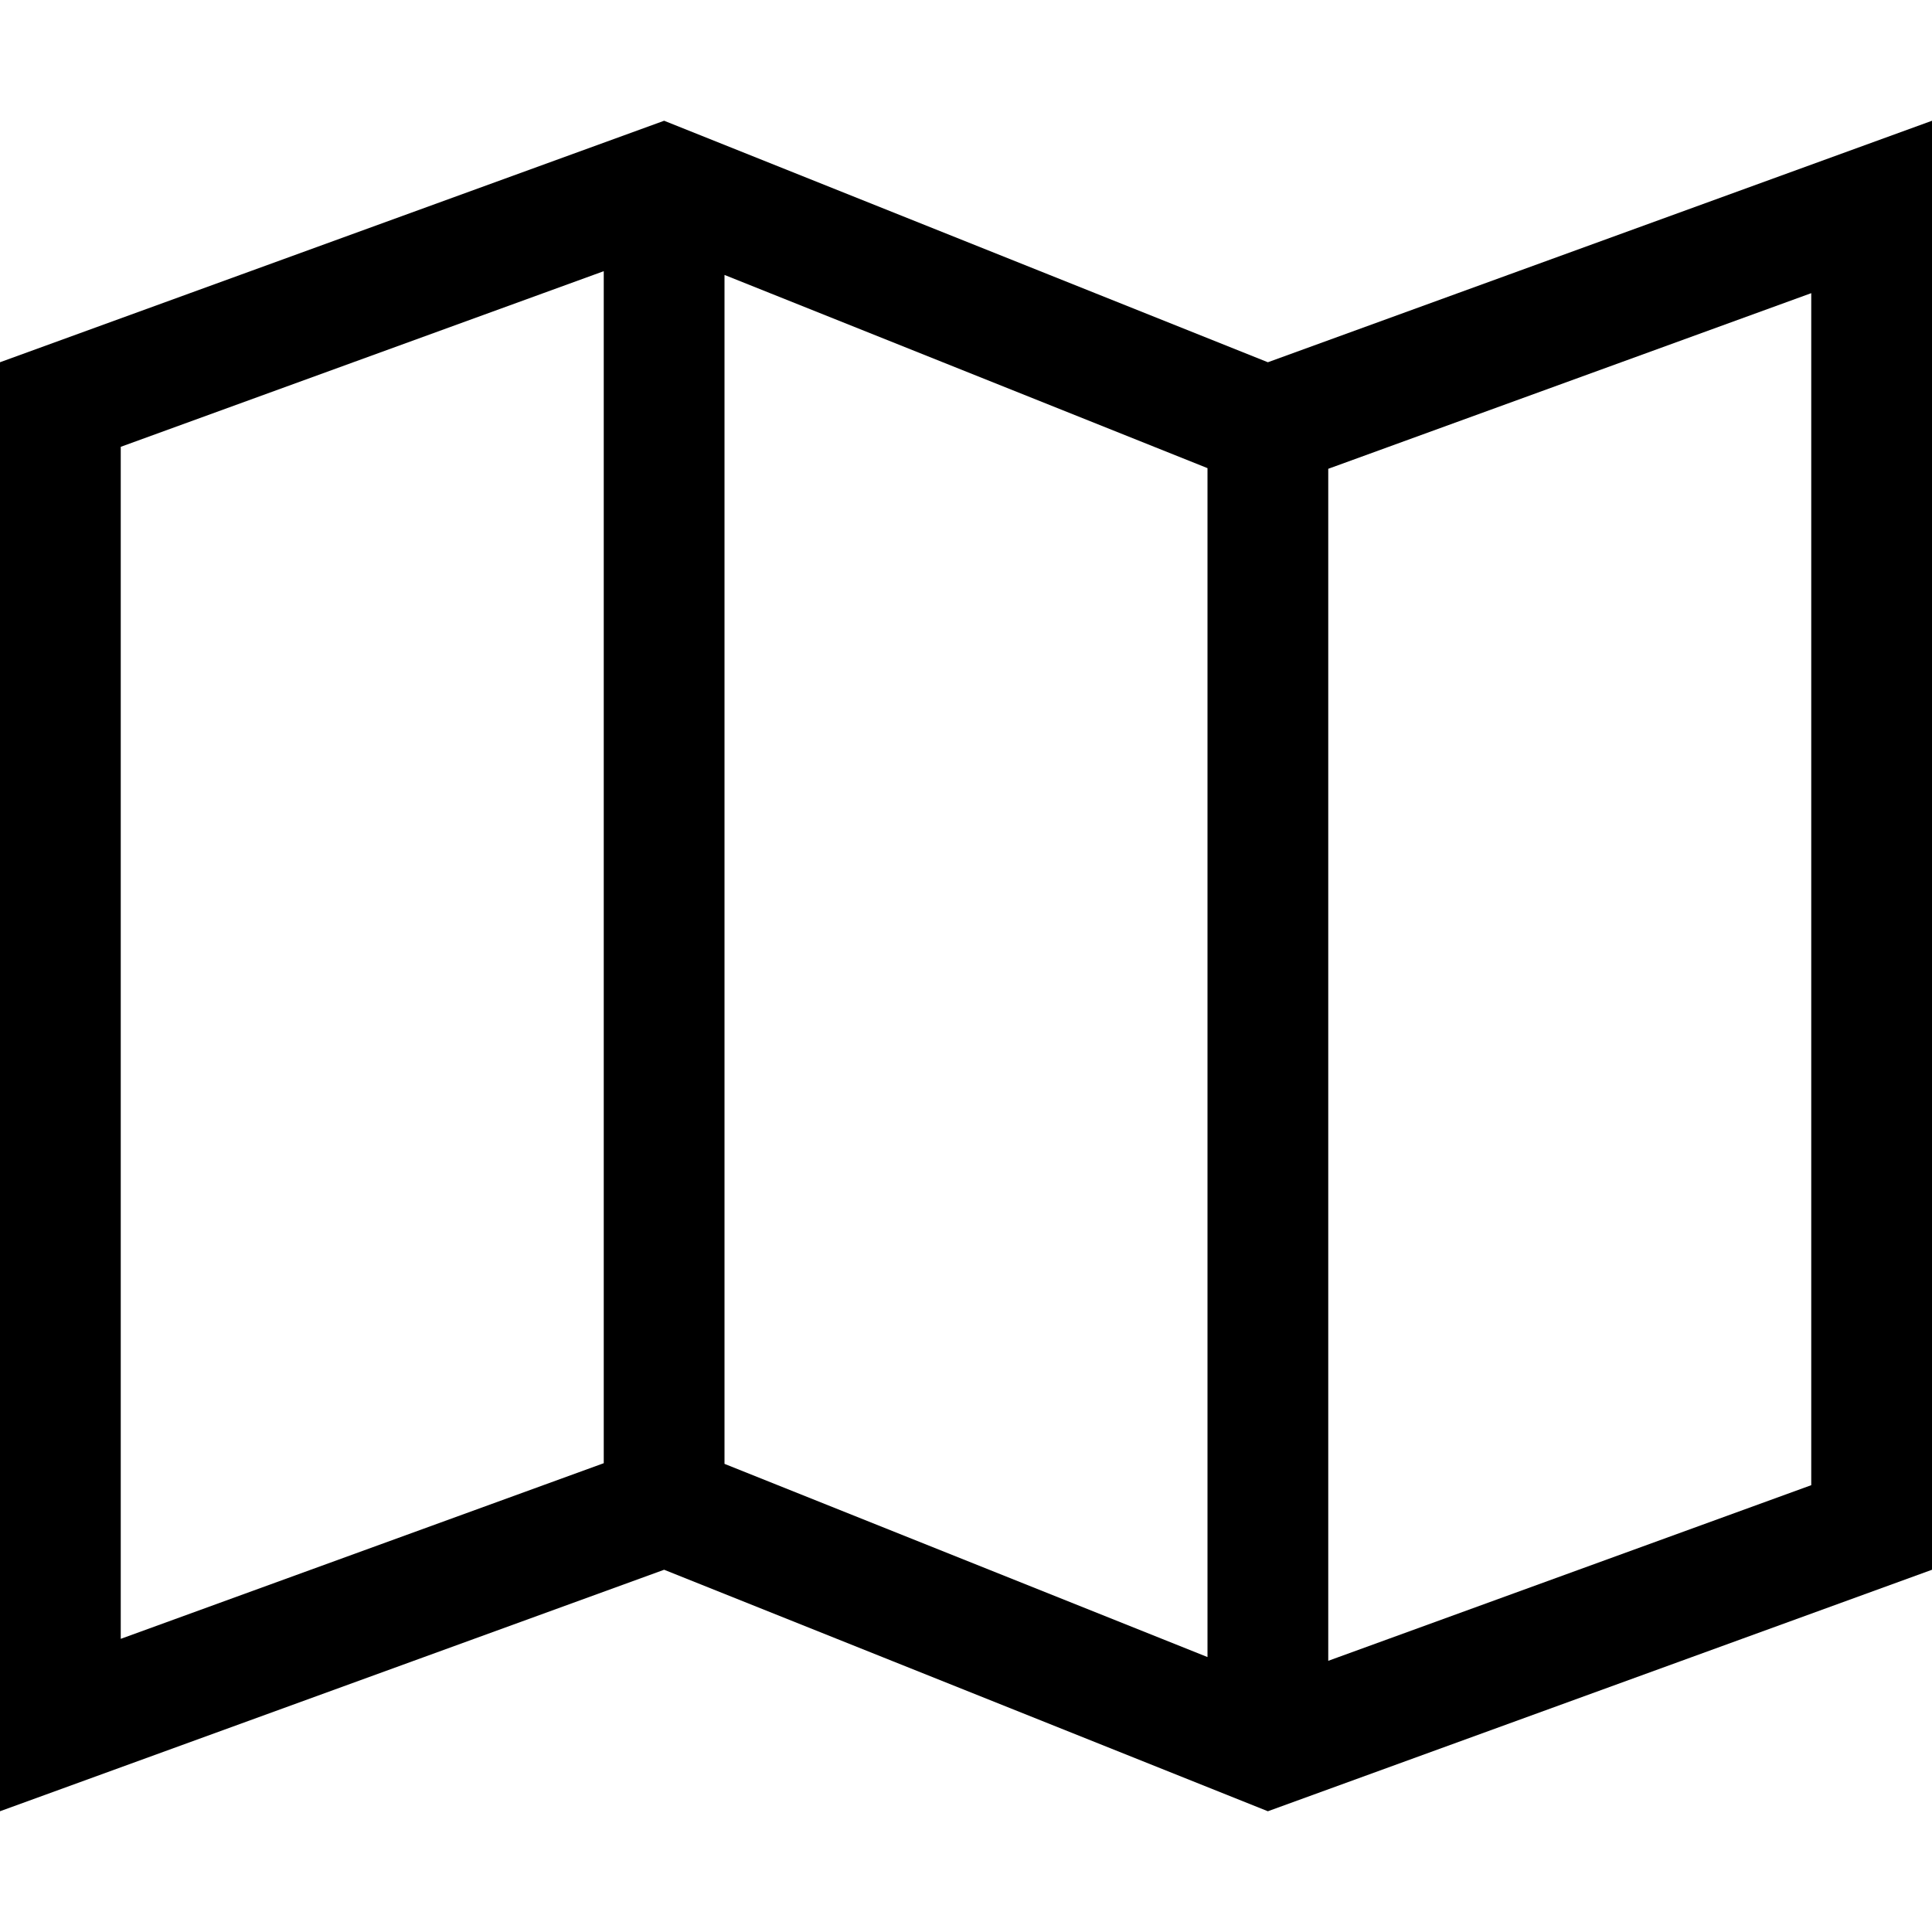 <?xml version="1.0" encoding="utf-8"?>
<!-- Generated by IcoMoon.io -->
<!DOCTYPE svg PUBLIC "-//W3C//DTD SVG 1.1//EN" "http://www.w3.org/Graphics/SVG/1.1/DTD/svg11.dtd">
<svg version="1.1" xmlns="http://www.w3.org/2000/svg" xmlns:xlink="http://www.w3.org/1999/xlink" width="80" height="80" viewBox="0 0 80 80">
<path d="M52.5 15l-25-10-27.5 10v60l27.5-10 25 10 27.5-10v-60l-27.5 10zM30 11.385l20 8v49.23l-20-8v-49.23zM5 18.502l20-7.273v49.359l-20 7.273v-49.359zM75 61.498l-20 7.273v-49.359l20-7.273v49.359z"></path>
</svg>
